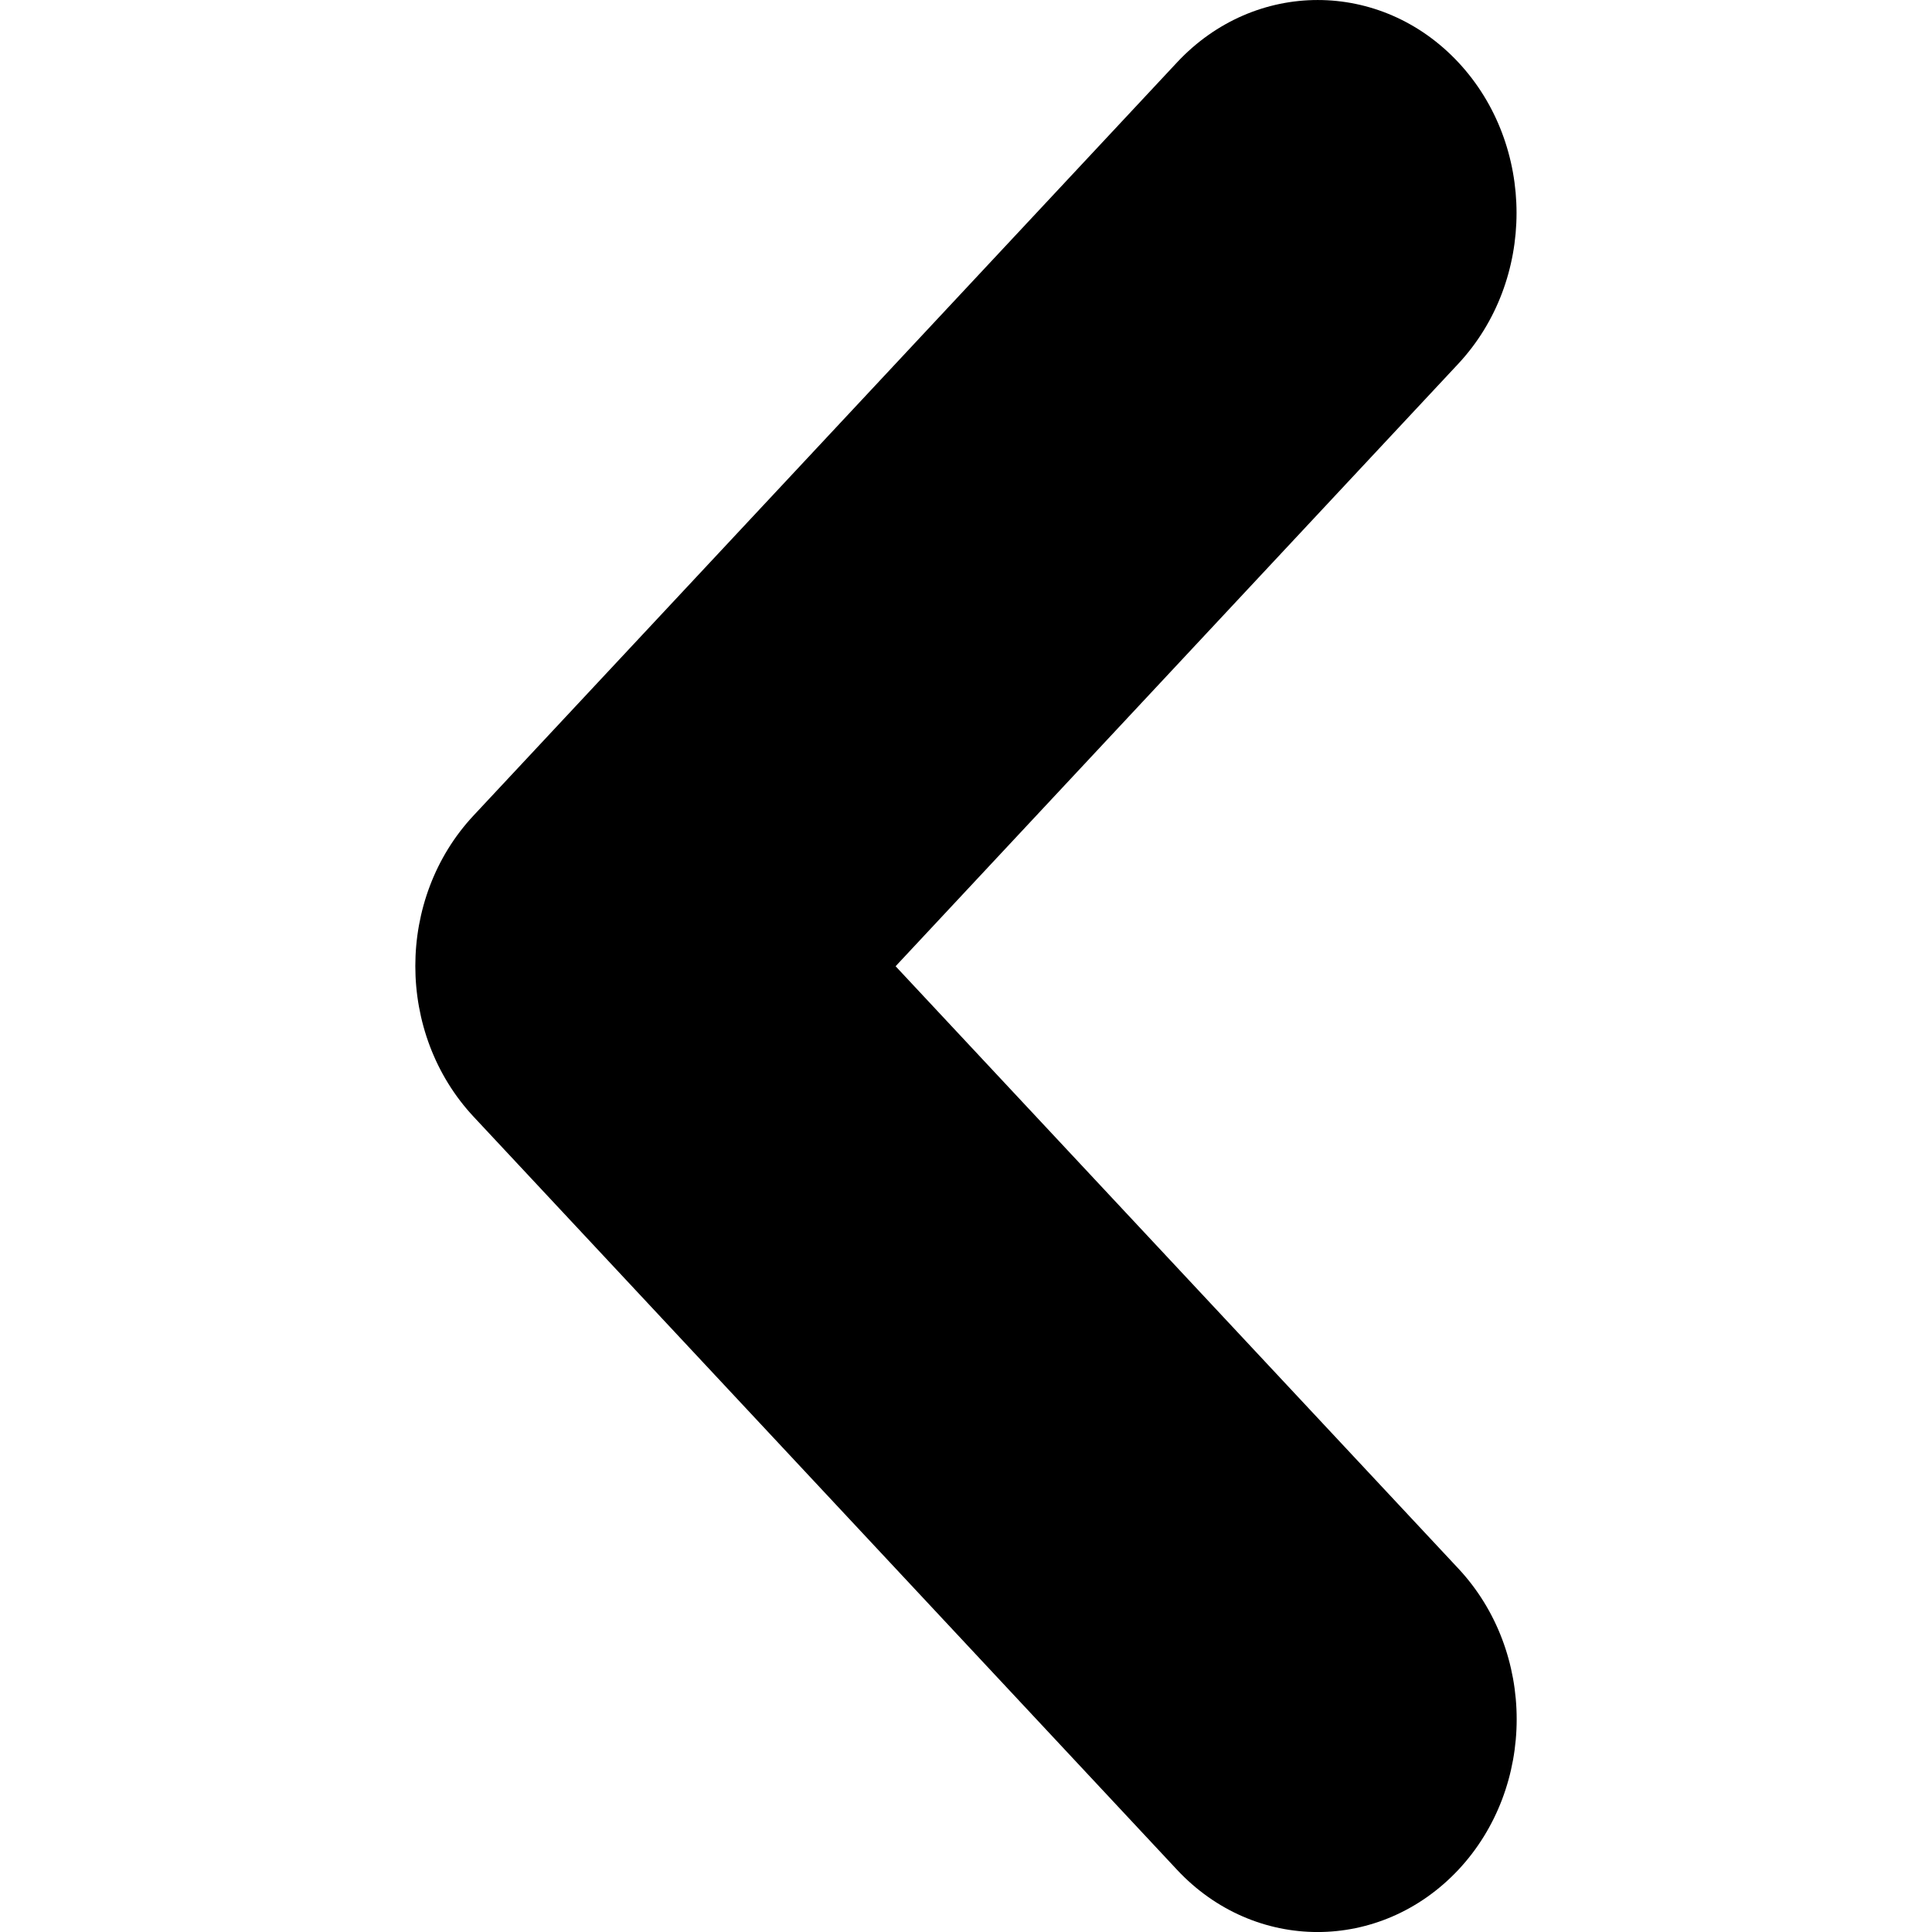 <?xml version="1.0" encoding="utf-8"?>
<!-- Generator: Adobe Illustrator 15.1.0, SVG Export Plug-In . SVG Version: 6.00 Build 0)  -->
<!DOCTYPE svg PUBLIC "-//W3C//DTD SVG 1.1//EN" "http://www.w3.org/Graphics/SVG/1.1/DTD/svg11.dtd">
<svg version="1.1" id="Layer_1" xmlns="http://www.w3.org/2000/svg" xmlns:xlink="http://www.w3.org/1999/xlink" x="0px" y="0px"
	 width="32px" height="32px" viewBox="0 0 32 32" enable-background="new 0 0 32 32" xml:space="preserve">
<g>
	<path d="M19.496,1.033c1.287-1.377,3.372-1.377,4.659,0c1.285,1.377,1.285,3.611,0,4.991l-9.321,9.98l9.321,9.976
		c1.288,1.378,1.288,3.614,0,4.99c-1.291,1.374-3.374,1.374-4.659,0L7.845,18.497c-1.288-1.379-1.288-3.615,0-4.991L19.496,1.033z"
		/>
</g>
</svg>
